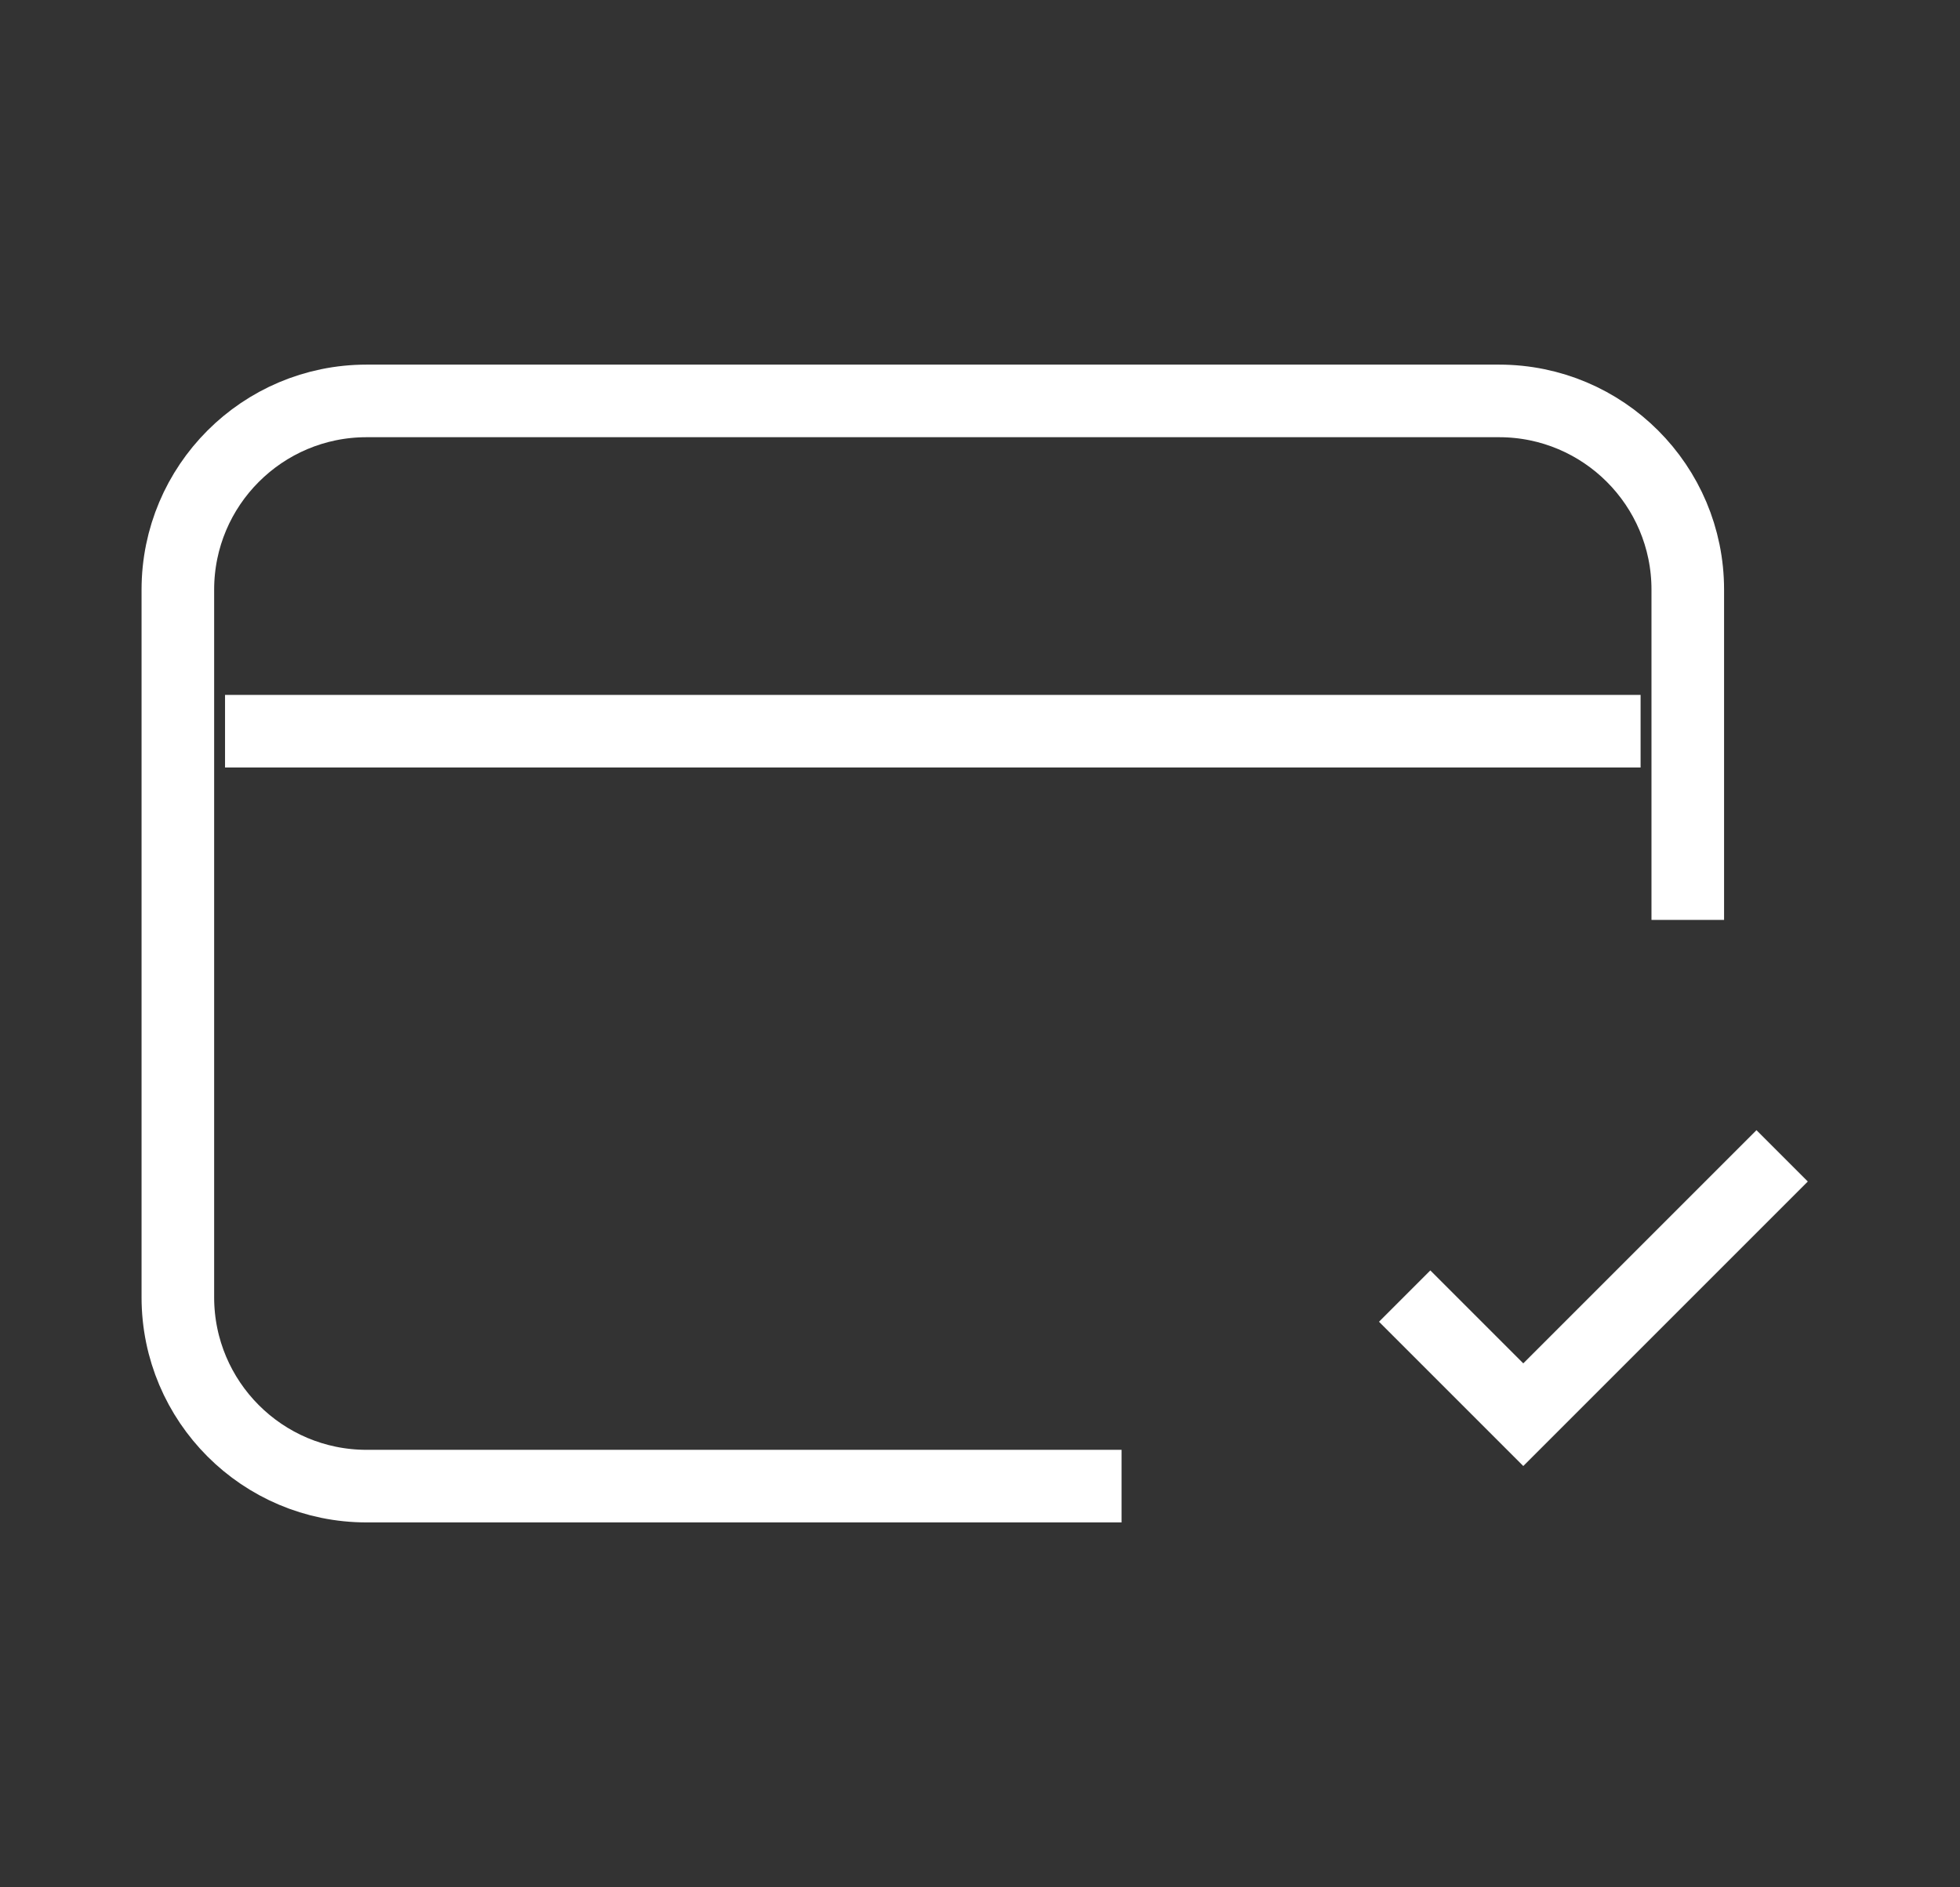 <svg width="27" height="26" viewBox="0 0 27 26" fill="none" xmlns="http://www.w3.org/2000/svg">
<rect x="0" y="0" width="27" height="26" fill="#333333" stroke="none"/>
<path d="M15.45 20.473H5.05C3.615 20.473 2.451 19.309 2.45 17.873L2.45 8.124C2.45 6.688 3.614 5.523 5.05 5.523H20.65C22.086 5.523 23.25 6.687 23.25 8.123L23.25 12.673M19.35 17.855L20.984 19.489L24.55 15.923M3.1 10.073H22.6" stroke="white" strokeWidth="2" strokeLinecap="round" strokeLinejoin="round"/>
</svg>
